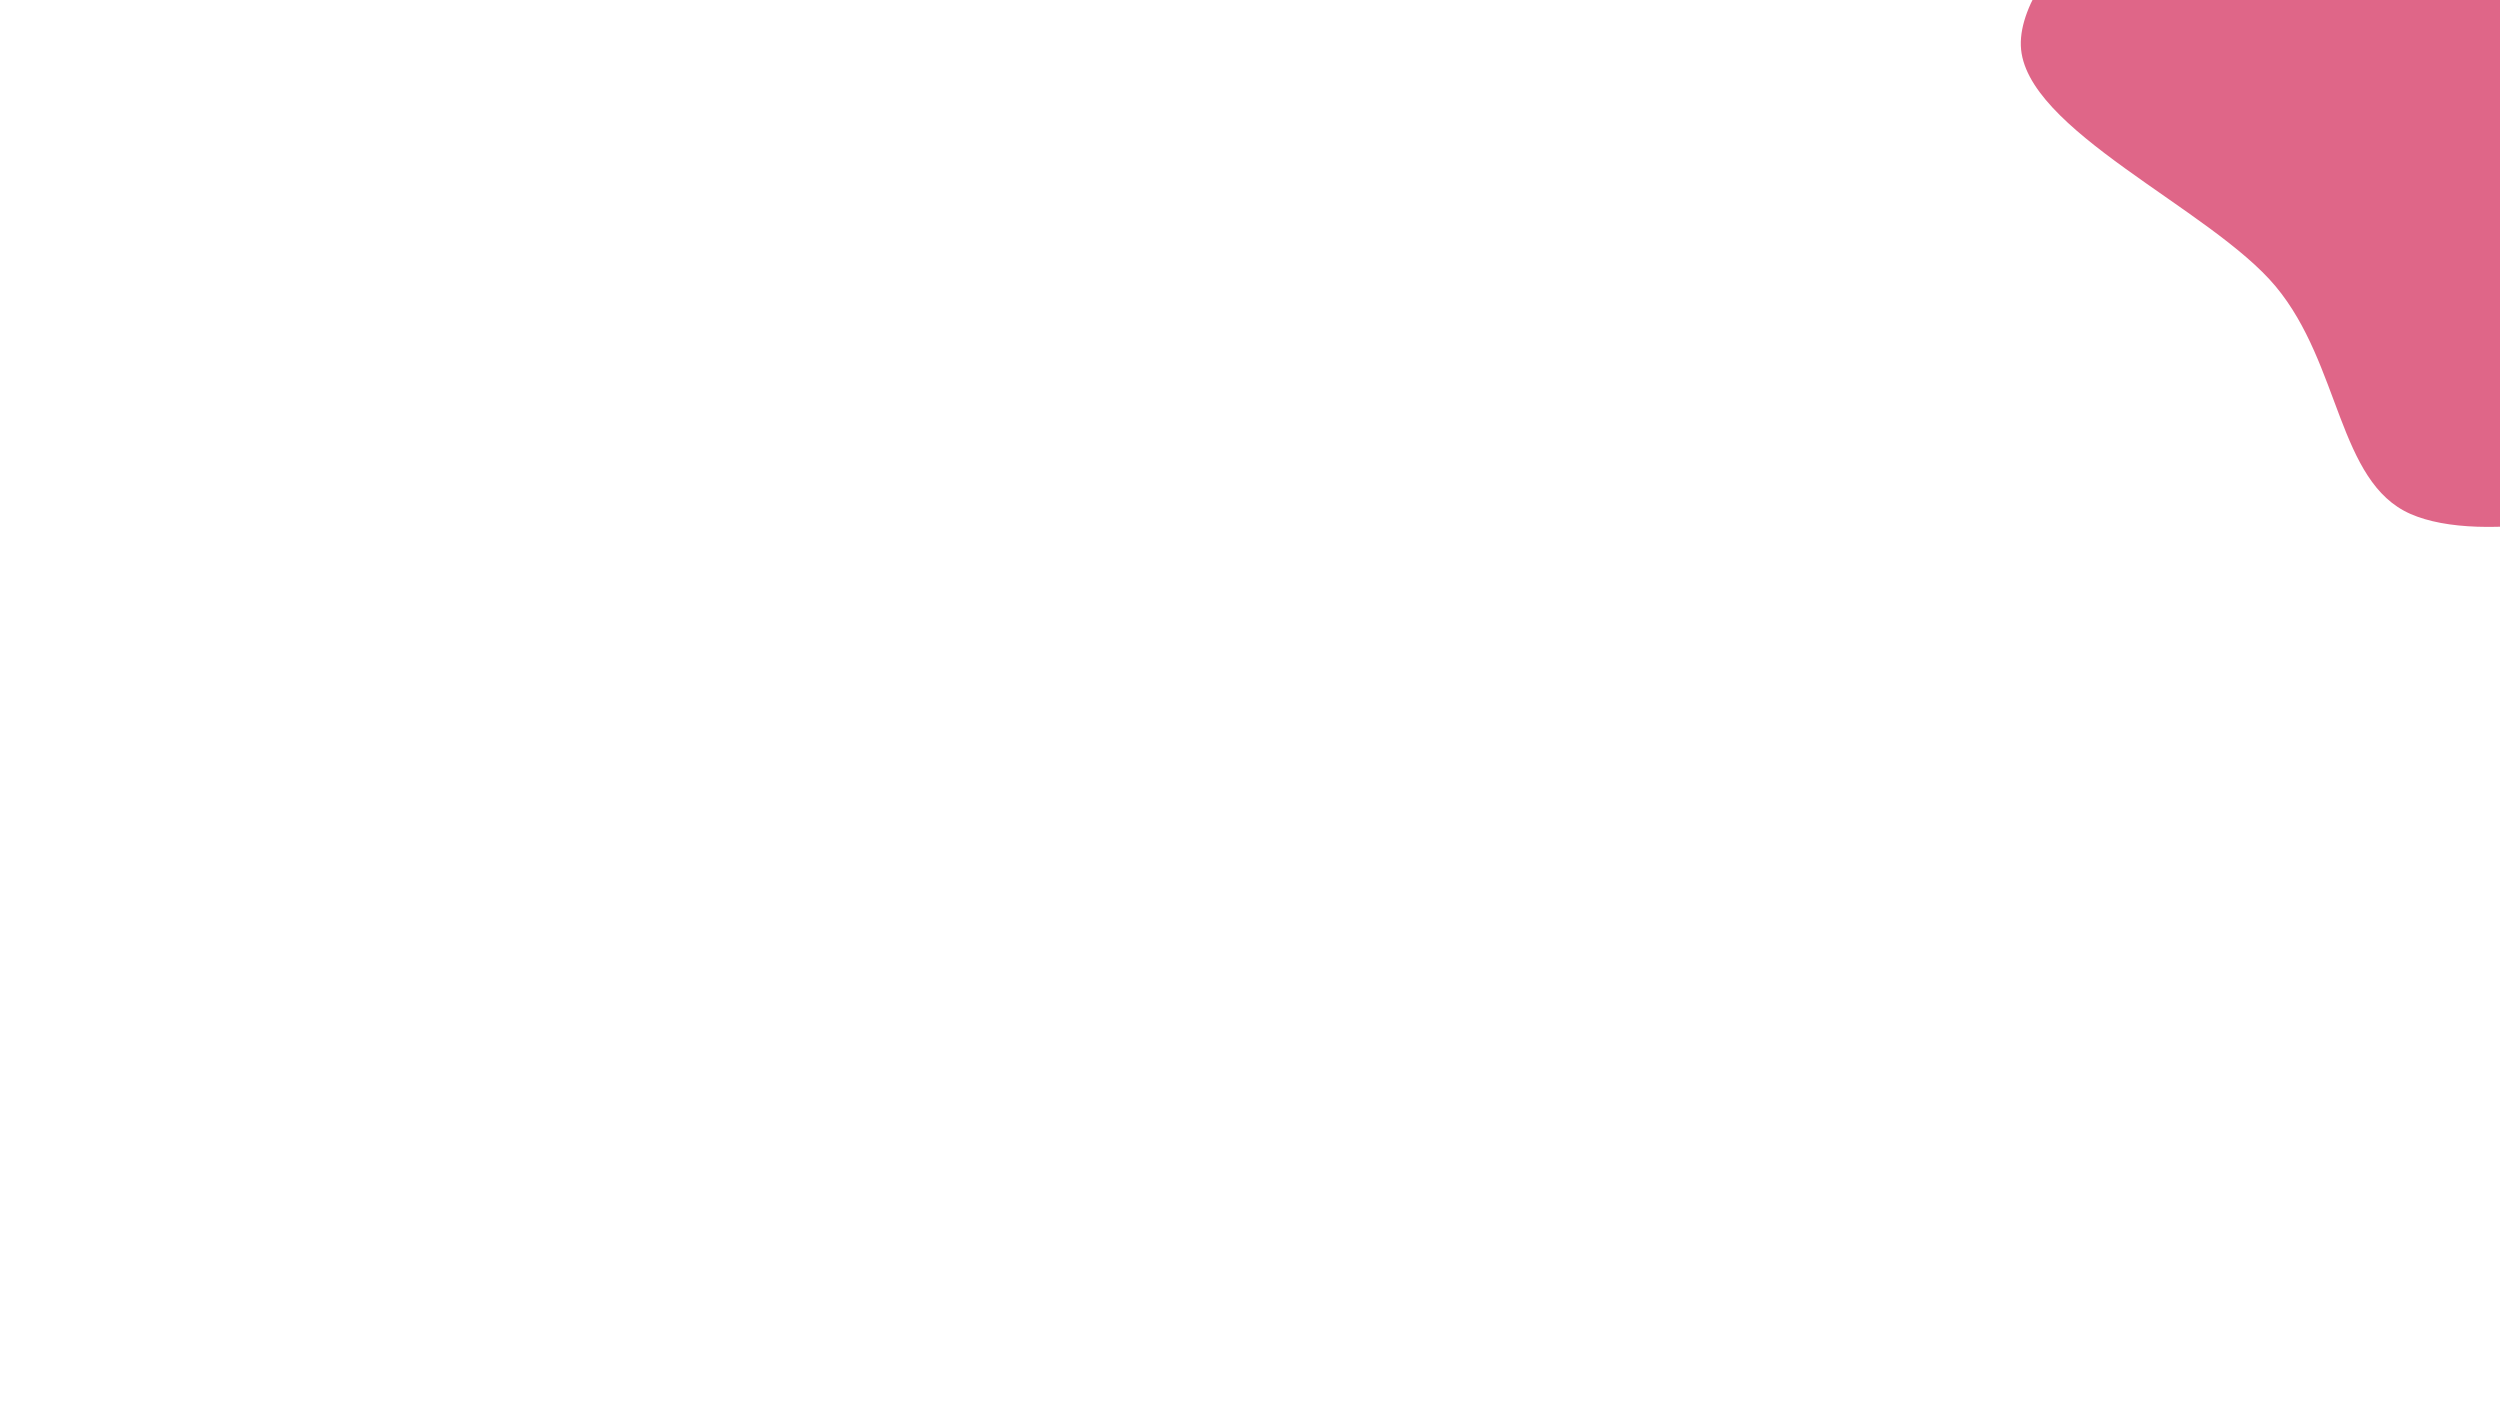 <svg width="1920" height="1080" viewBox="0 0 1920 1080" xmlns="http://www.w3.org/2000/svg"><path d="M2295,53C2289.559,124.306,2238.257,183.978,2202.738,236.419C2167.218,288.861,2140.485,341.275,2081.881,367.646C2023.278,394.017,1906.804,419.25,1851.119,394.646C1795.433,370.043,1797.623,279.966,1747.77,220.025C1697.917,160.084,1553.99,99.506,1552,35C1550.01,-29.506,1674.609,-125.803,1735.829,-167.014C1797.048,-208.224,1866.096,-189.29,1919.318,-212.263C1972.54,-235.236,2002.483,-308.323,2055.16,-304.849C2107.837,-301.375,2195.408,-251.061,2235.381,-191.419C2275.355,-131.778,2300.441,-18.306,2295,53C2289.559,124.306,2238.257,183.978,2202.738,236.419" fill="#df6688"/></svg>
